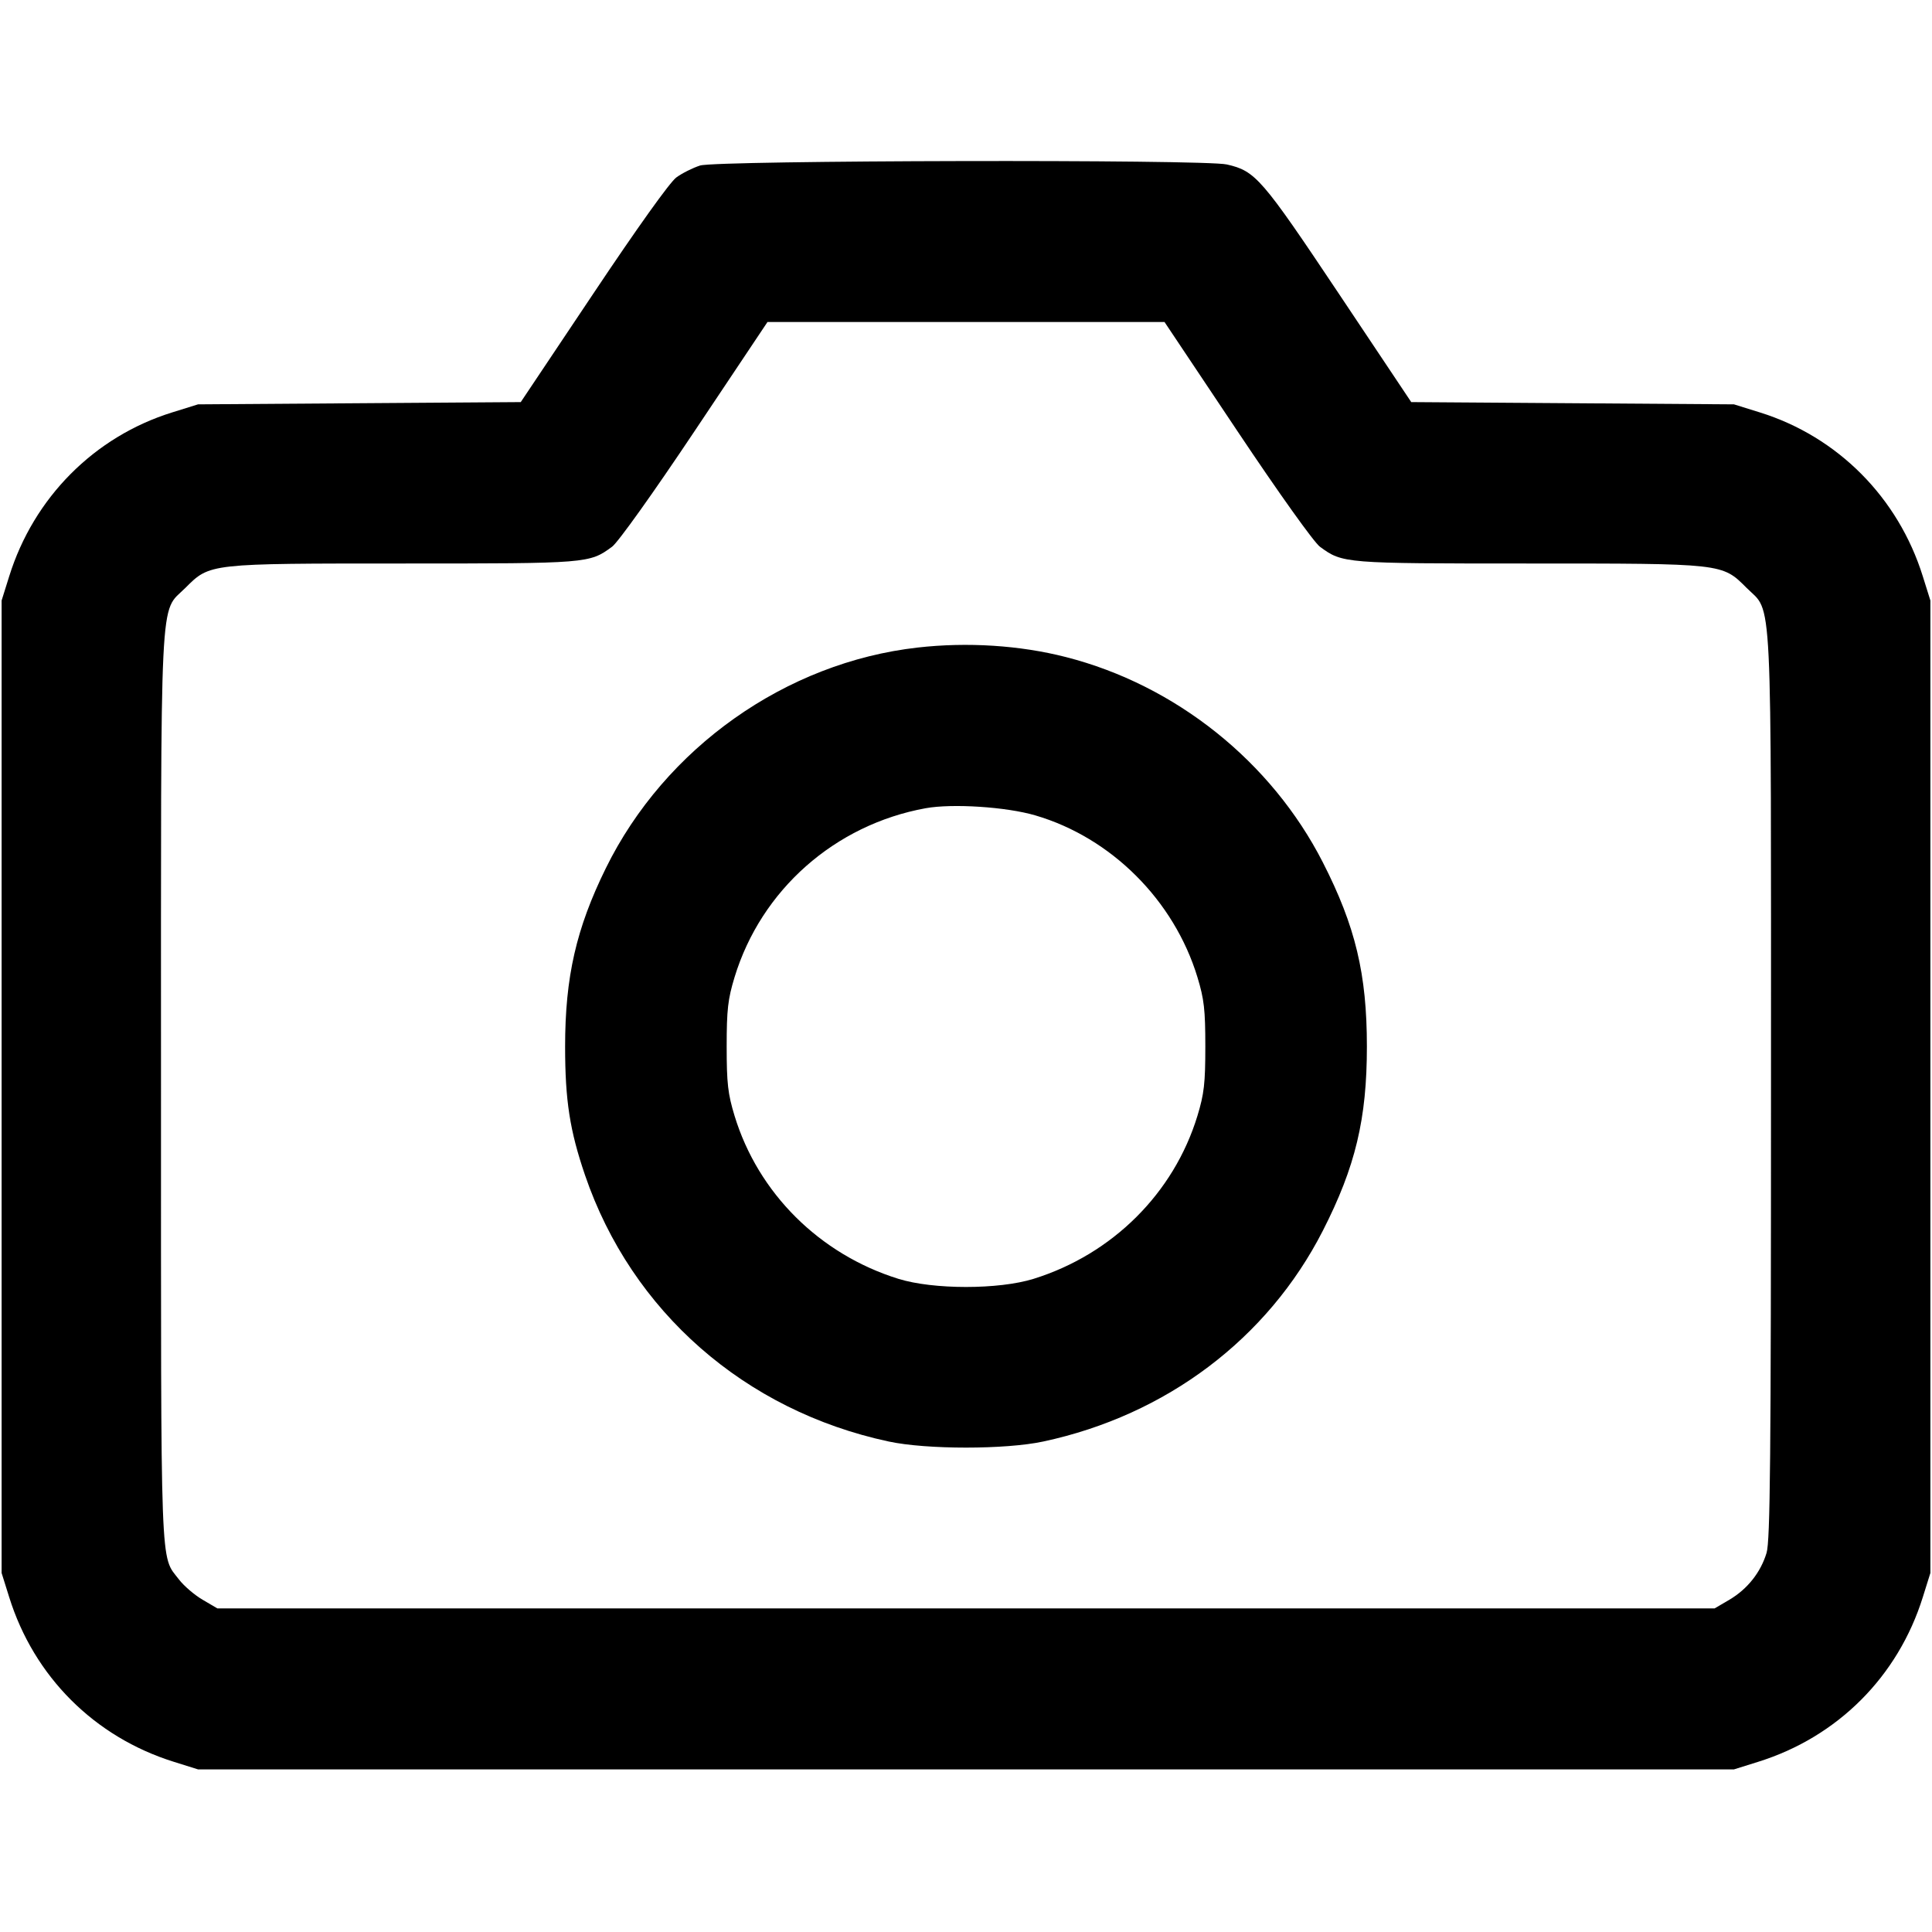 <svg fill="none" stroke="currentColor" stroke-linecap="round" stroke-linejoin="round" stroke-width="2" viewBox="0 0 24 24" xmlns="http://www.w3.org/2000/svg"><path d="M8.697 2.056 C 8.607 2.085,8.474 2.151,8.402 2.204 C 8.322 2.262,7.915 2.832,7.370 3.648 L 6.469 4.995 4.465 5.009 L 2.460 5.023 2.139 5.123 C 1.172 5.424,0.419 6.181,0.114 7.160 L 0.020 7.460 0.020 13.500 L 0.020 19.540 0.114 19.840 C 0.422 20.827,1.173 21.578,2.160 21.886 L 2.460 21.980 12.000 21.980 L 21.540 21.980 21.840 21.886 C 22.827 21.578,23.578 20.827,23.886 19.840 L 23.980 19.540 23.980 13.500 L 23.980 7.460 23.886 7.160 C 23.581 6.181,22.828 5.424,21.861 5.123 L 21.540 5.023 19.535 5.009 L 17.531 4.995 16.630 3.646 C 15.672 2.212,15.596 2.124,15.240 2.043 C 14.957 1.978,8.906 1.991,8.697 2.056 M15.368 5.350 C 15.889 6.130,16.324 6.739,16.397 6.792 C 16.679 6.999,16.694 7.000,18.978 7.000 C 21.414 7.000,21.391 6.997,21.697 7.303 C 22.022 7.628,22.000 7.184,22.000 13.501 C 22.000 18.136,21.990 19.139,21.945 19.290 C 21.872 19.533,21.707 19.740,21.484 19.872 L 21.300 19.980 12.000 19.980 L 2.700 19.980 2.516 19.872 C 2.415 19.813,2.284 19.700,2.225 19.623 C 1.987 19.311,2.000 19.655,2.000 13.522 C 2.000 7.182,1.978 7.628,2.303 7.303 C 2.609 6.997,2.586 7.000,5.022 7.000 C 7.306 7.000,7.321 6.999,7.603 6.792 C 7.676 6.739,8.111 6.130,8.632 5.350 L 9.534 4.000 12.000 4.000 L 14.466 4.000 15.368 5.350 M11.400 8.044 C 9.761 8.229,8.261 9.290,7.526 10.785 C 7.158 11.533,7.020 12.136,7.020 13.000 C 7.020 13.670,7.078 14.044,7.268 14.600 C 7.846 16.291,9.253 17.525,11.040 17.907 C 11.511 18.008,12.489 18.008,12.960 17.907 C 14.488 17.580,15.748 16.630,16.433 15.288 C 16.838 14.494,16.980 13.899,16.980 13.000 C 16.980 12.101,16.838 11.506,16.433 10.713 C 15.794 9.461,14.604 8.510,13.240 8.162 C 12.669 8.016,12.019 7.974,11.400 8.044 M12.861 10.129 C 13.804 10.405,14.584 11.183,14.875 12.139 C 14.958 12.412,14.973 12.542,14.973 13.000 C 14.973 13.458,14.958 13.588,14.875 13.861 C 14.582 14.822,13.819 15.581,12.840 15.886 C 12.406 16.021,11.594 16.021,11.160 15.886 C 10.181 15.581,9.418 14.822,9.125 13.861 C 9.042 13.588,9.027 13.458,9.027 13.000 C 9.027 12.542,9.042 12.412,9.125 12.139 C 9.456 11.054,10.371 10.245,11.499 10.040 C 11.832 9.980,12.500 10.023,12.861 10.129 " stroke="none" fill-rule="evenodd" fill="black"></path></svg>